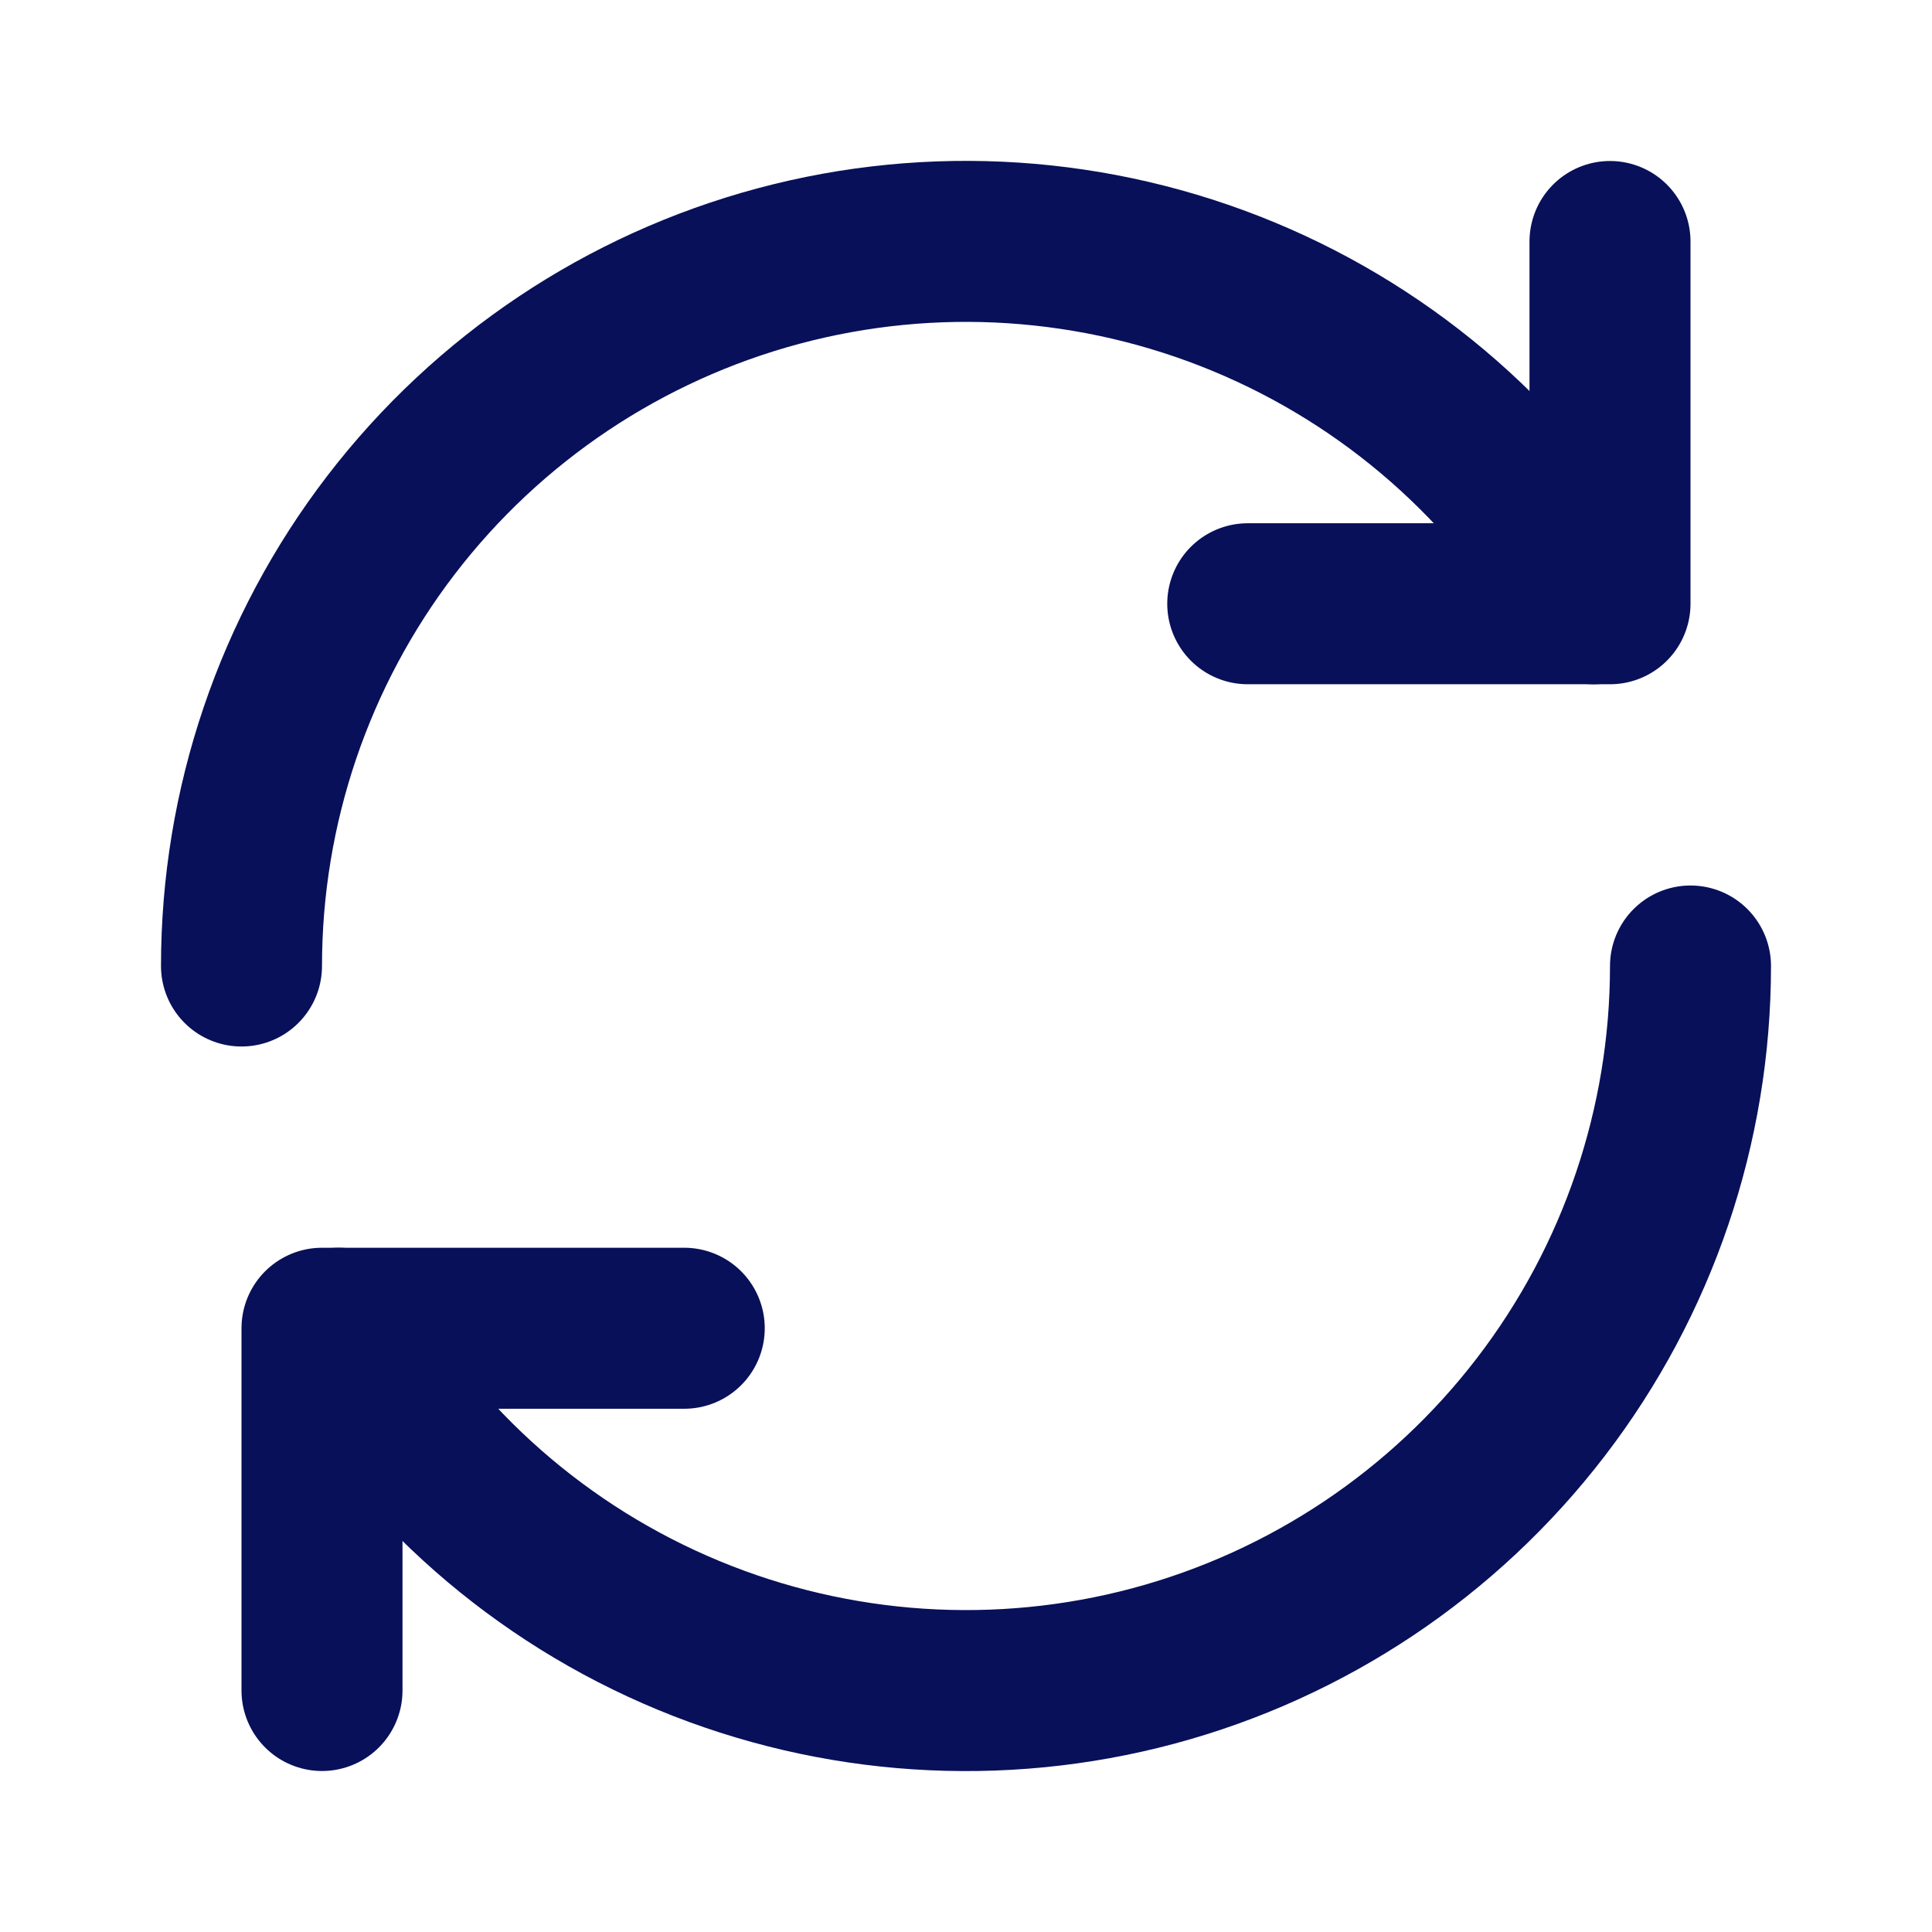<svg width="24" height="24" viewBox="0 0 24 24" fill="none" xmlns="http://www.w3.org/2000/svg">
<path d="M8.5 16.5H4V21" stroke="#081059" stroke-width="2" stroke-linecap="round" stroke-linejoin="round"/>
<path d="M15.5 7.5H20V3" stroke="#081059" stroke-width="2" stroke-linecap="round" stroke-linejoin="round"/>
<path d="M21 12C21 13.982 20.347 15.908 19.14 17.48C17.934 19.052 16.243 20.182 14.329 20.695C12.415 21.207 10.386 21.074 8.555 20.316C6.724 19.558 5.195 18.216 4.205 16.5" stroke="#081059" stroke-width="2" stroke-linecap="round" stroke-linejoin="round"/>
<path d="M3 12C3 10.018 3.653 8.092 4.859 6.52C6.066 4.948 7.757 3.818 9.671 3.305C11.585 2.792 13.614 2.926 15.445 3.684C17.276 4.442 18.805 5.784 19.795 7.5" stroke="#081059" stroke-width="2" stroke-linecap="round" stroke-linejoin="round"/>
</svg>

